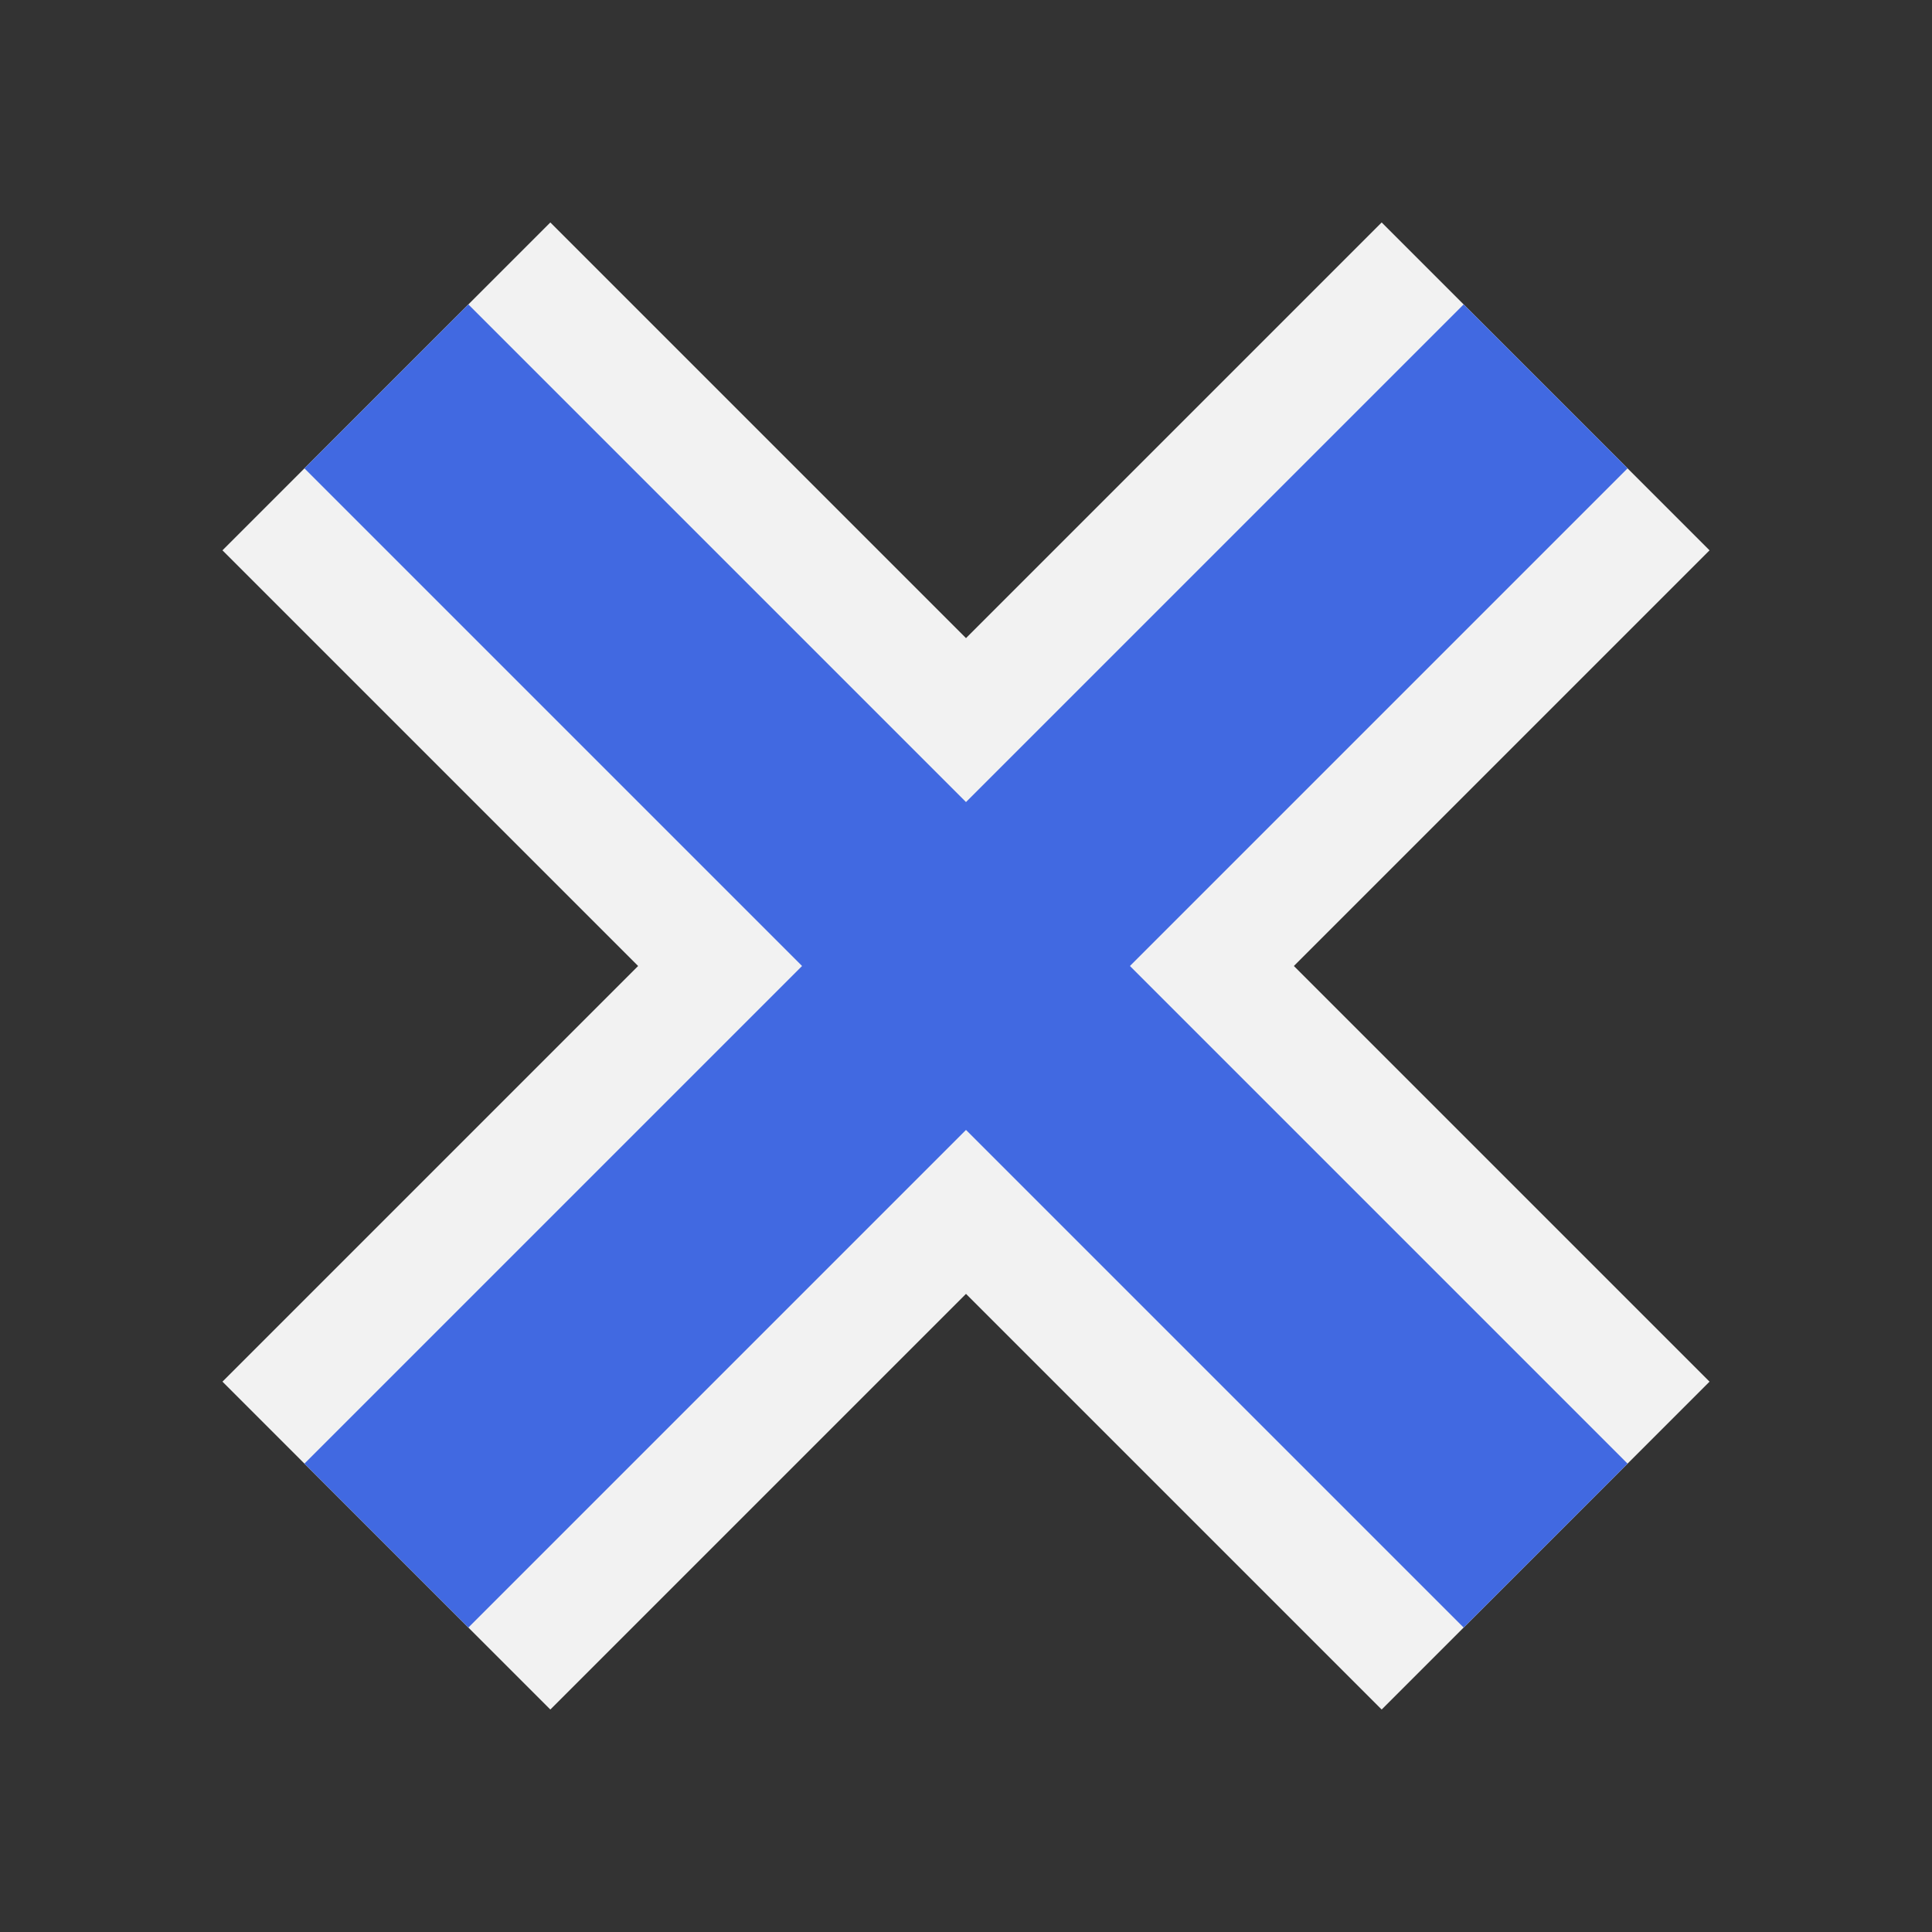 <svg id="debug" xmlns="http://www.w3.org/2000/svg" width="50" height="50" fill="none">
    <rect width="100%" height="100%" fill="#333333" stroke="none"/>
    <path d="M 25 25 m -15 -15 l 30 30 m 0 -30 l -30 30" stroke="#f2f2f2" stroke-width="12"></path>
    <path d="M 25 25 m -15 -15 l 30 30 m 0 -30 l -30 30" stroke="royalblue" stroke-width="6"></path>
    <style>svg:target { background-color: royalblue; }</style>
</svg>

